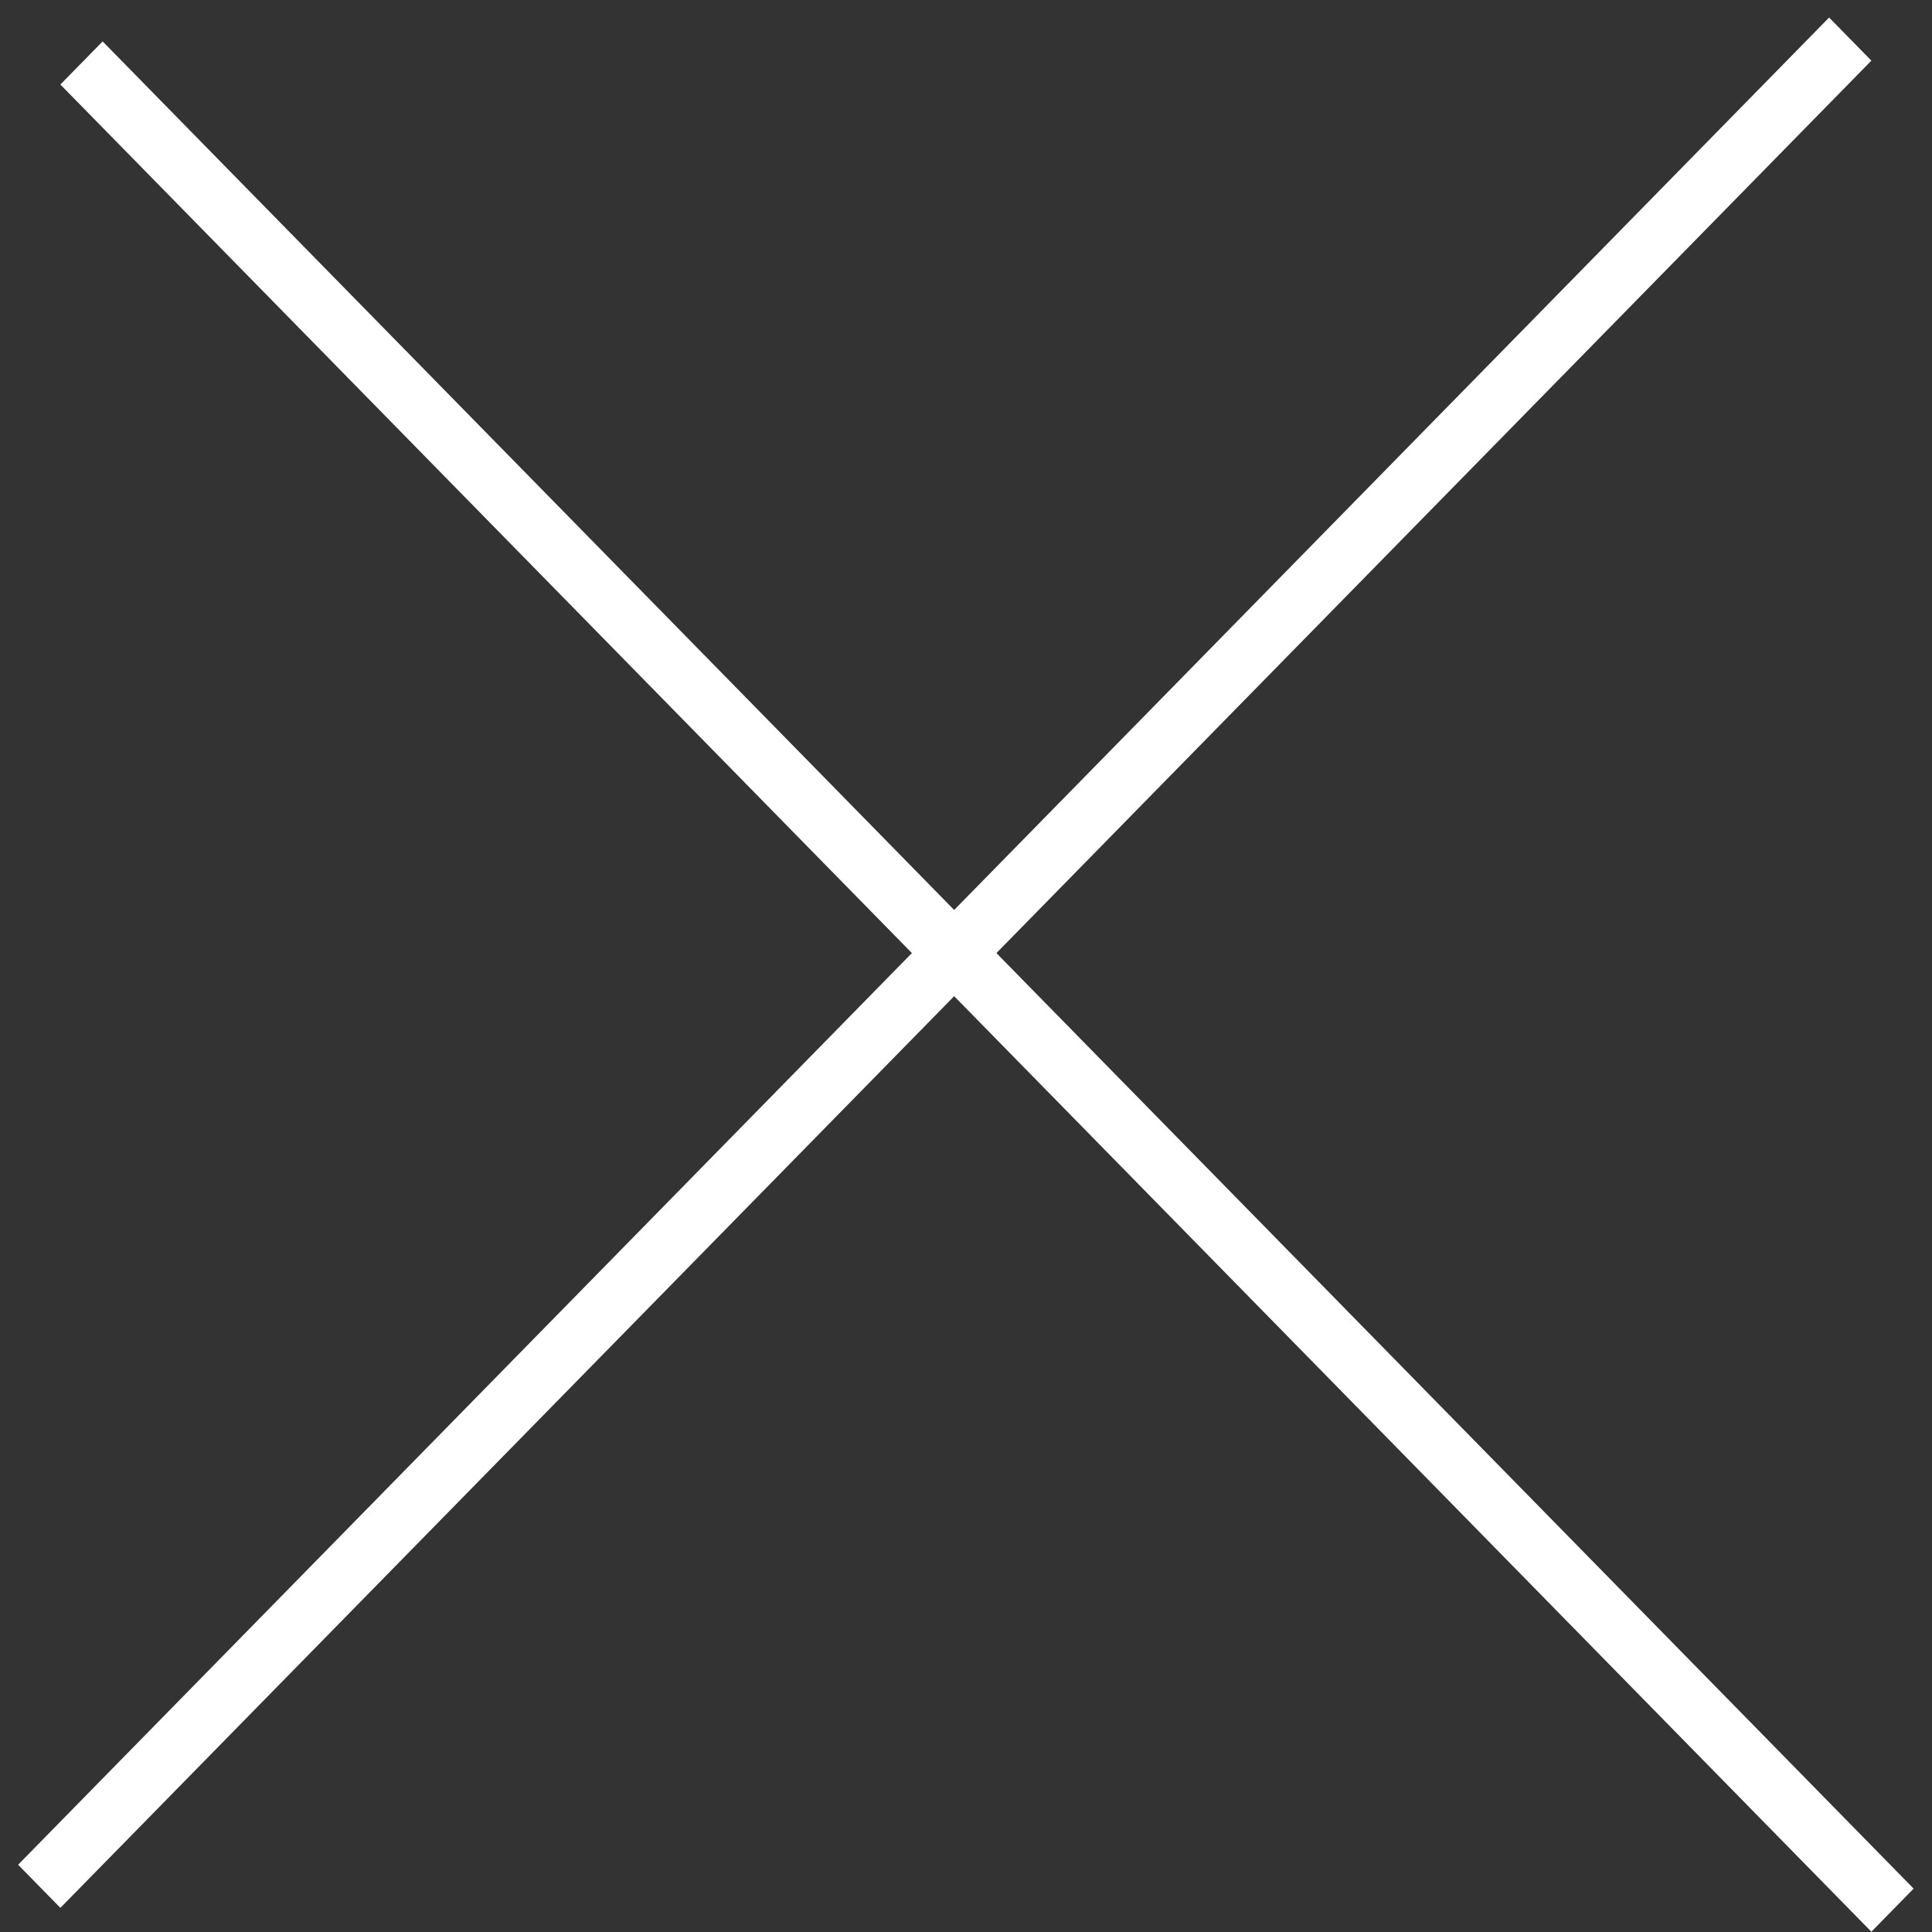 <svg width="64" height="64" viewBox="0 0 64 64" version="1.1" xmlns="http://www.w3.org/2000/svg" xmlns:xlink="http://www.w3.org/1999/xlink">
<rect x="0" y="0" width="64" height="64" fill="#333333" stroke="none"/>
<title>Group</title>
<desc>Created using Figma</desc>
<g id="Canvas" transform="matrix(2 0 0 2 17828 2230)">
<g id="Group">
<g id="Line 7">
<use xlink:href="#path0_stroke" transform="matrix(0.7 0.714 -0.7 0.714 -8913 -1113.6)" fill="#FFFFFF"/>
</g>
<g id="Line 7">
<use xlink:href="#path0_stroke" transform="matrix(0.7 -0.714 0.7 0.714 -8913 -1083.4)" fill="#FFFFFF"/>
</g>
</g>
</g>
<defs>
<path id="path0_stroke" d="M 0 0L 42.851 0L 42.851 -1L 0 -1L 0 0Z"/>
</defs>
</svg>
